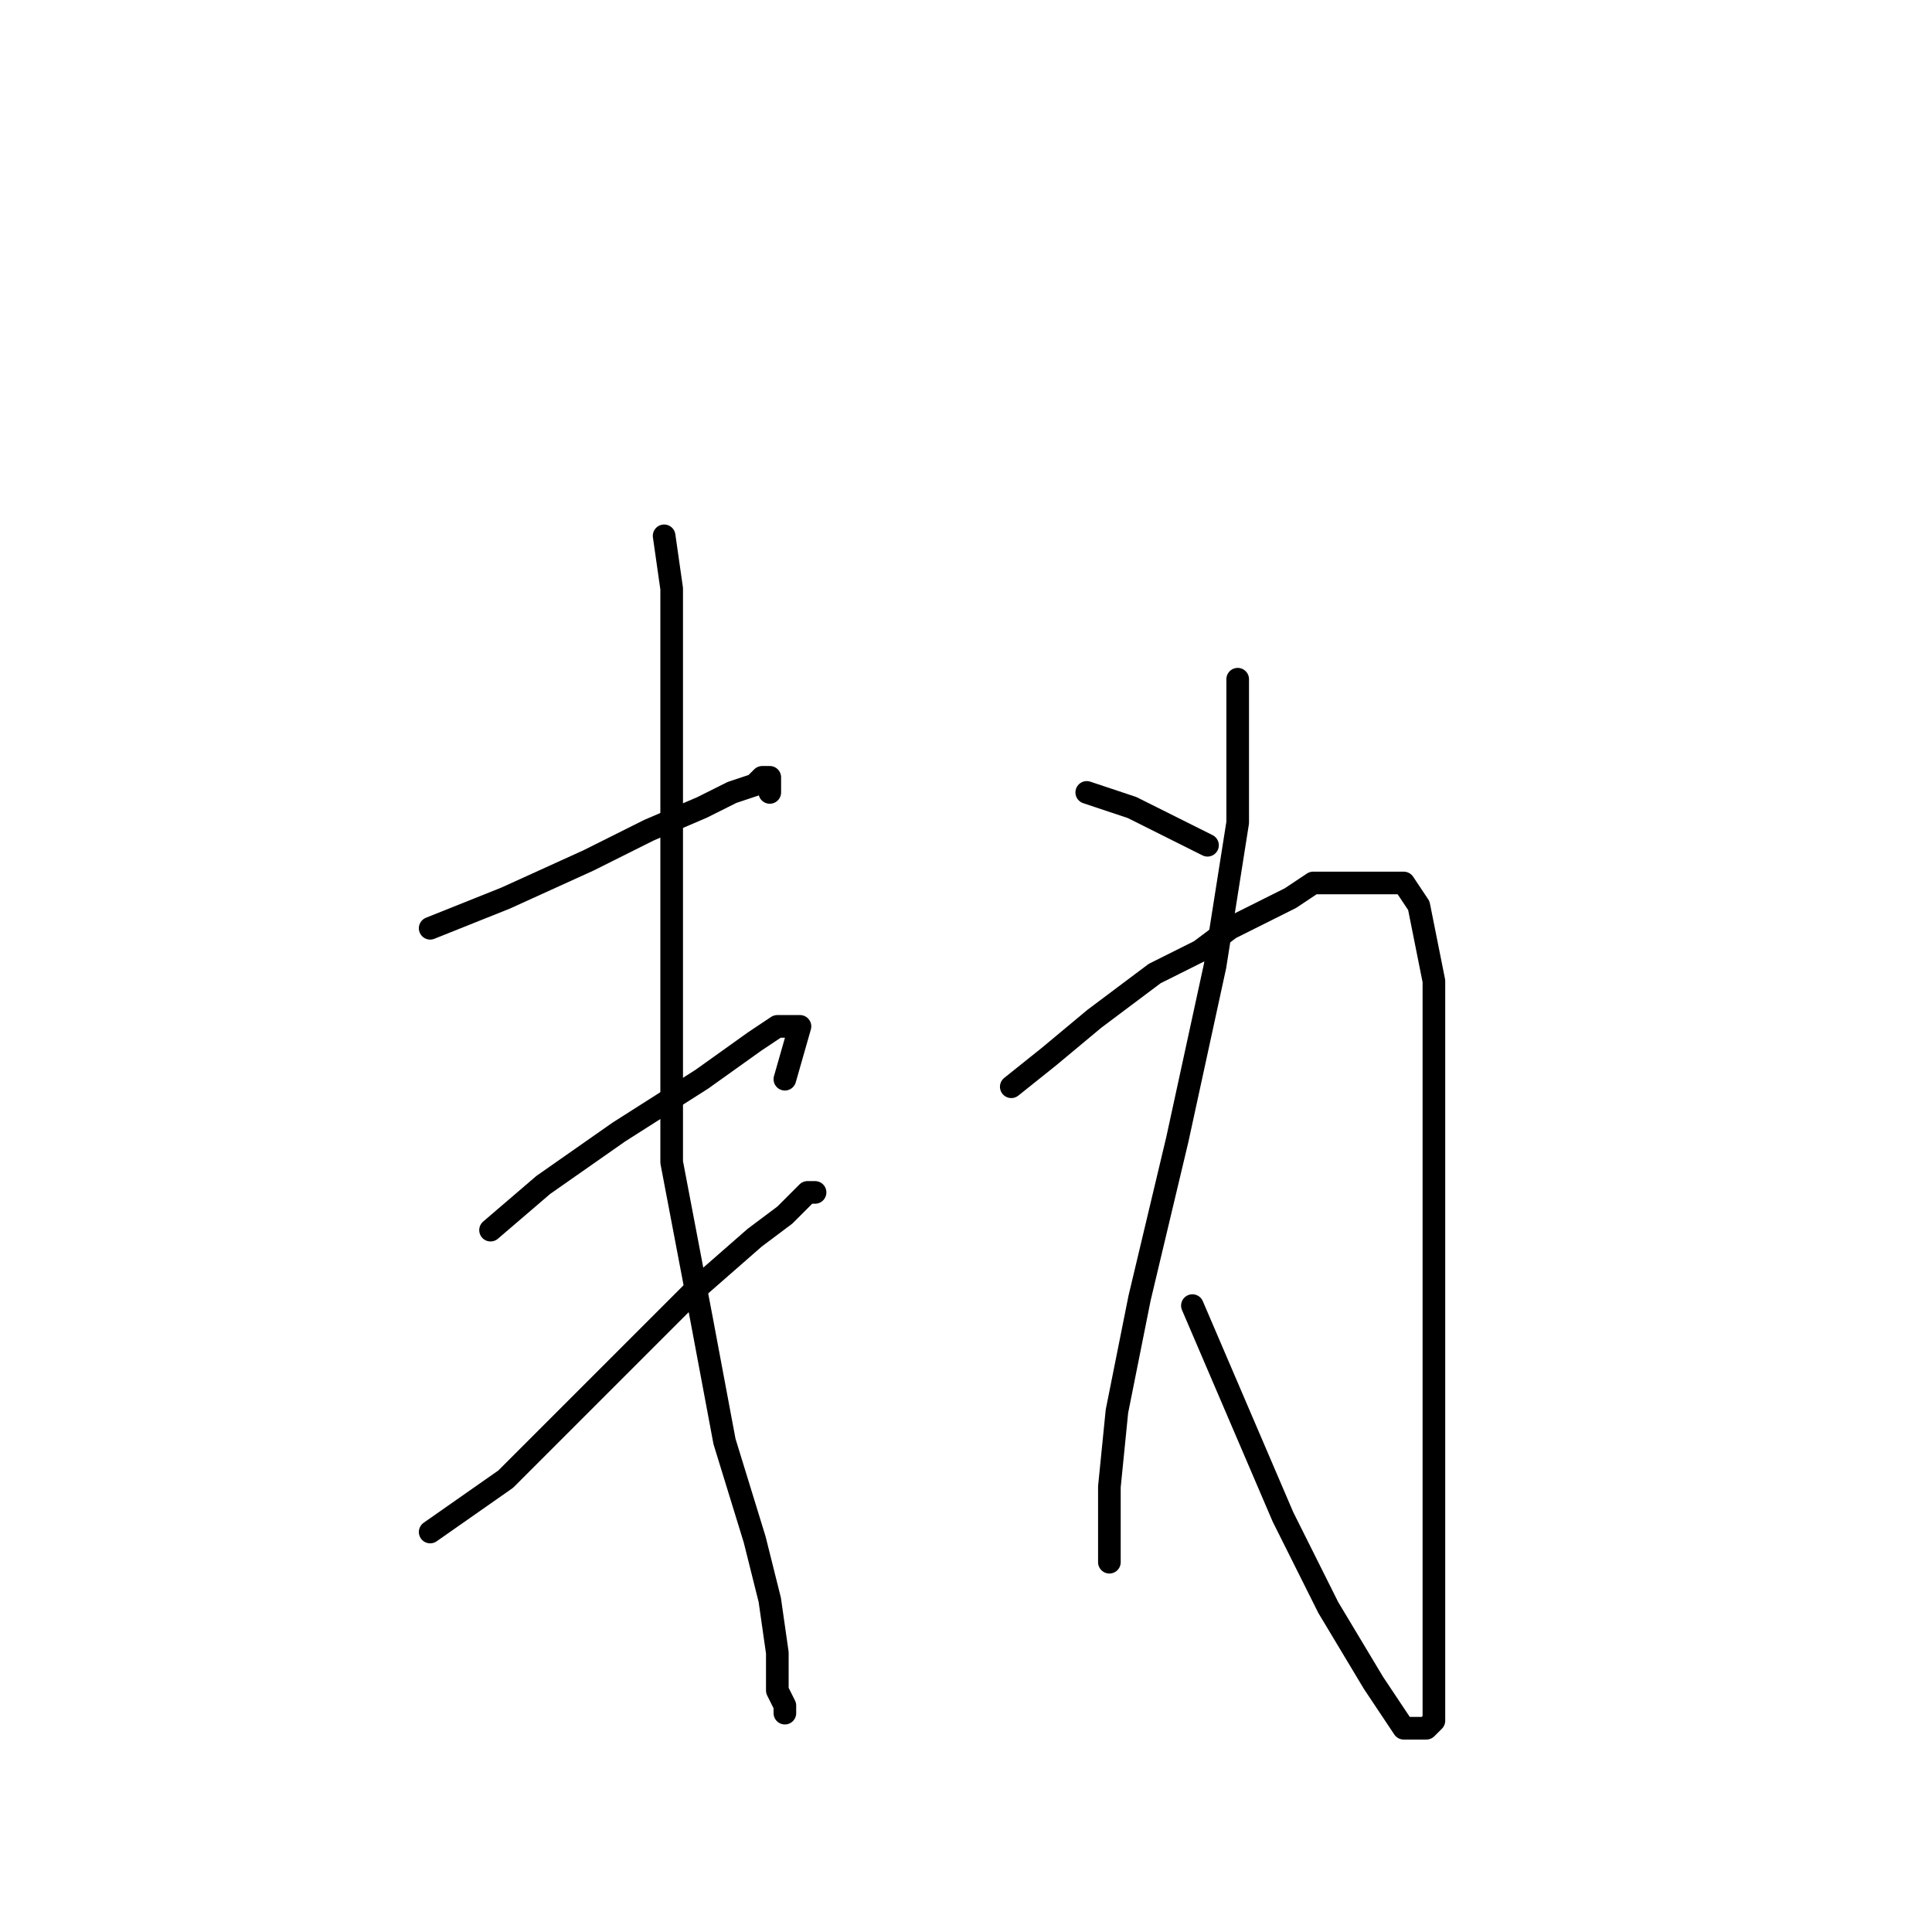 <?xml version="1.0" standalone="no"?>
    <svg width="256" height="256" xmlns="http://www.w3.org/2000/svg" version="1.1">
    <polyline stroke="black" stroke-width="3" stroke-linecap="round" fill="transparent" stroke-linejoin="round" points="57 123 67 119 78 114 86 110 93 107 97 105 100 104 101 103 102 103 102 105 102 105 " />
        <polyline stroke="black" stroke-width="3" stroke-linecap="round" fill="transparent" stroke-linejoin="round" points="65 163 72 157 82 150 93 143 100 138 103 136 105 136 106 136 104 143 104 143 " />
        <polyline stroke="black" stroke-width="3" stroke-linecap="round" fill="transparent" stroke-linejoin="round" points="57 203 67 196 79 184 92 171 100 164 104 161 106 159 107 158 108 158 108 158 " />
        <polyline stroke="black" stroke-width="3" stroke-linecap="round" fill="transparent" stroke-linejoin="round" points="88 71 89 78 89 89 89 108 89 131 89 154 93 175 96 191 100 204 102 212 103 219 103 224 104 226 104 227 104 227 " />
        <polyline stroke="black" stroke-width="3" stroke-linecap="round" fill="transparent" stroke-linejoin="round" points="134 144 139 140 145 135 153 129 159 126 163 123 167 121 171 119 174 117 177 117 180 117 184 117 186 117 188 120 190 130 190 145 190 161 190 177 190 193 190 206 190 215 190 222 190 226 190 228 189 229 186 229 182 223 176 213 170 201 164 187 158 173 158 173 " />
        <polyline stroke="black" stroke-width="3" stroke-linecap="round" fill="transparent" stroke-linejoin="round" points="164 90 164 97 164 109 161 128 156 151 151 172 148 187 147 197 147 203 147 207 147 207 " />
        <polyline stroke="black" stroke-width="3" stroke-linecap="round" fill="transparent" stroke-linejoin="round" points="144 105 150 107 160 112 160 112 " />
        </svg>